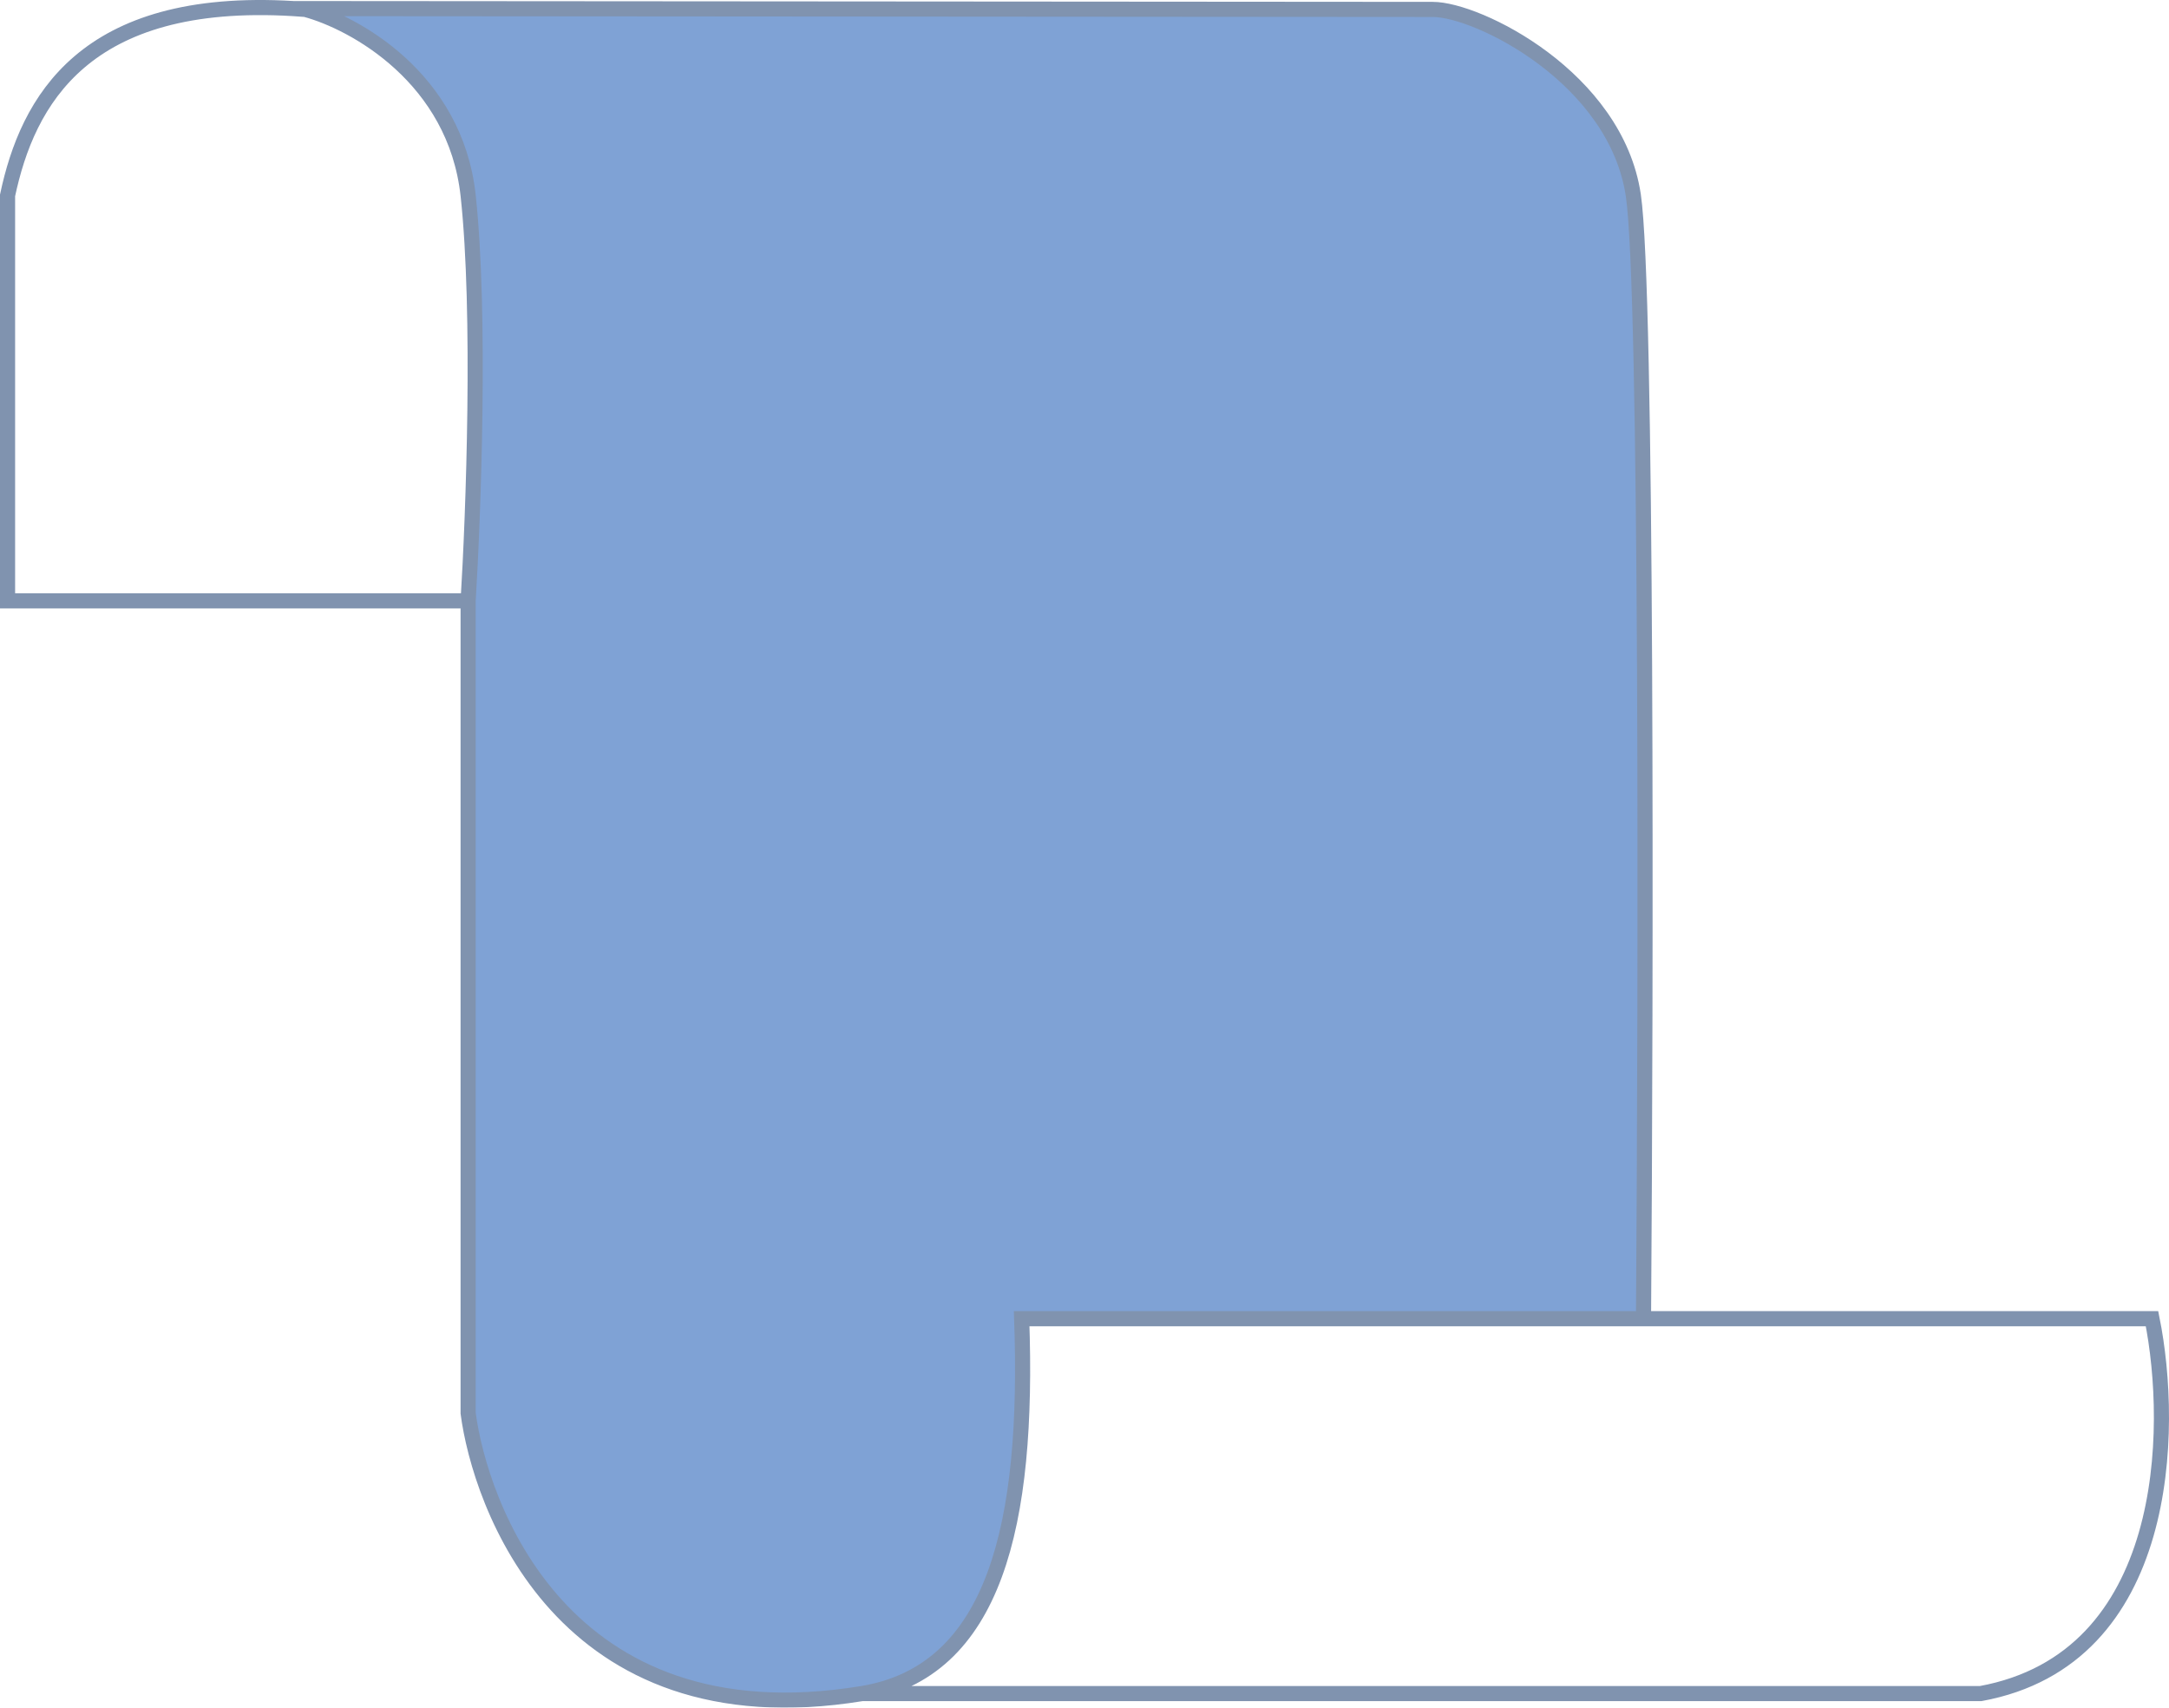 <svg width="287" height="226" viewBox="0 0 287 226" fill="none" xmlns="http://www.w3.org/2000/svg">
<g opacity="0.6">
<path fill-rule="evenodd" clip-rule="evenodd" d="M61.942 187.019V79.518C62.647 68.107 63.633 41.402 61.942 25.863C60.25 10.325 46.883 2.979 40.41 1.248C39.87 1.205 39.337 1.168 38.811 1.136C87.085 1.174 184.825 1.248 189.592 1.248C195.552 1.248 213.815 10.286 216.122 25.863C217.968 38.325 217.788 130.159 217.468 174.519H135.187C136.148 201.634 131.727 221.25 114.04 224.134C74.165 230.638 63.48 198.749 61.942 187.019Z" fill="#2A64B9"/>
<path d="M61.942 79.518H1V25.863C3.641 13.407 11.097 -0.531 38.811 1.136M61.942 79.518V187.019C63.48 198.749 74.165 230.638 114.04 224.134M61.942 79.518C62.647 68.107 63.633 41.402 61.942 25.863C60.25 10.325 46.883 2.979 40.41 1.248C39.87 1.205 39.337 1.168 38.811 1.136M114.04 224.134C131.727 221.25 136.148 201.634 135.187 174.519H217.468M114.04 224.134H262.069C287.291 219.519 287.701 189.134 284.754 174.519H217.468M38.811 1.136C87.085 1.174 184.825 1.248 189.592 1.248C195.552 1.248 213.815 10.286 216.122 25.863C217.968 38.325 217.788 130.159 217.468 174.519" stroke="#2B4B7A" stroke-width="2"/>
</g>
</svg>
